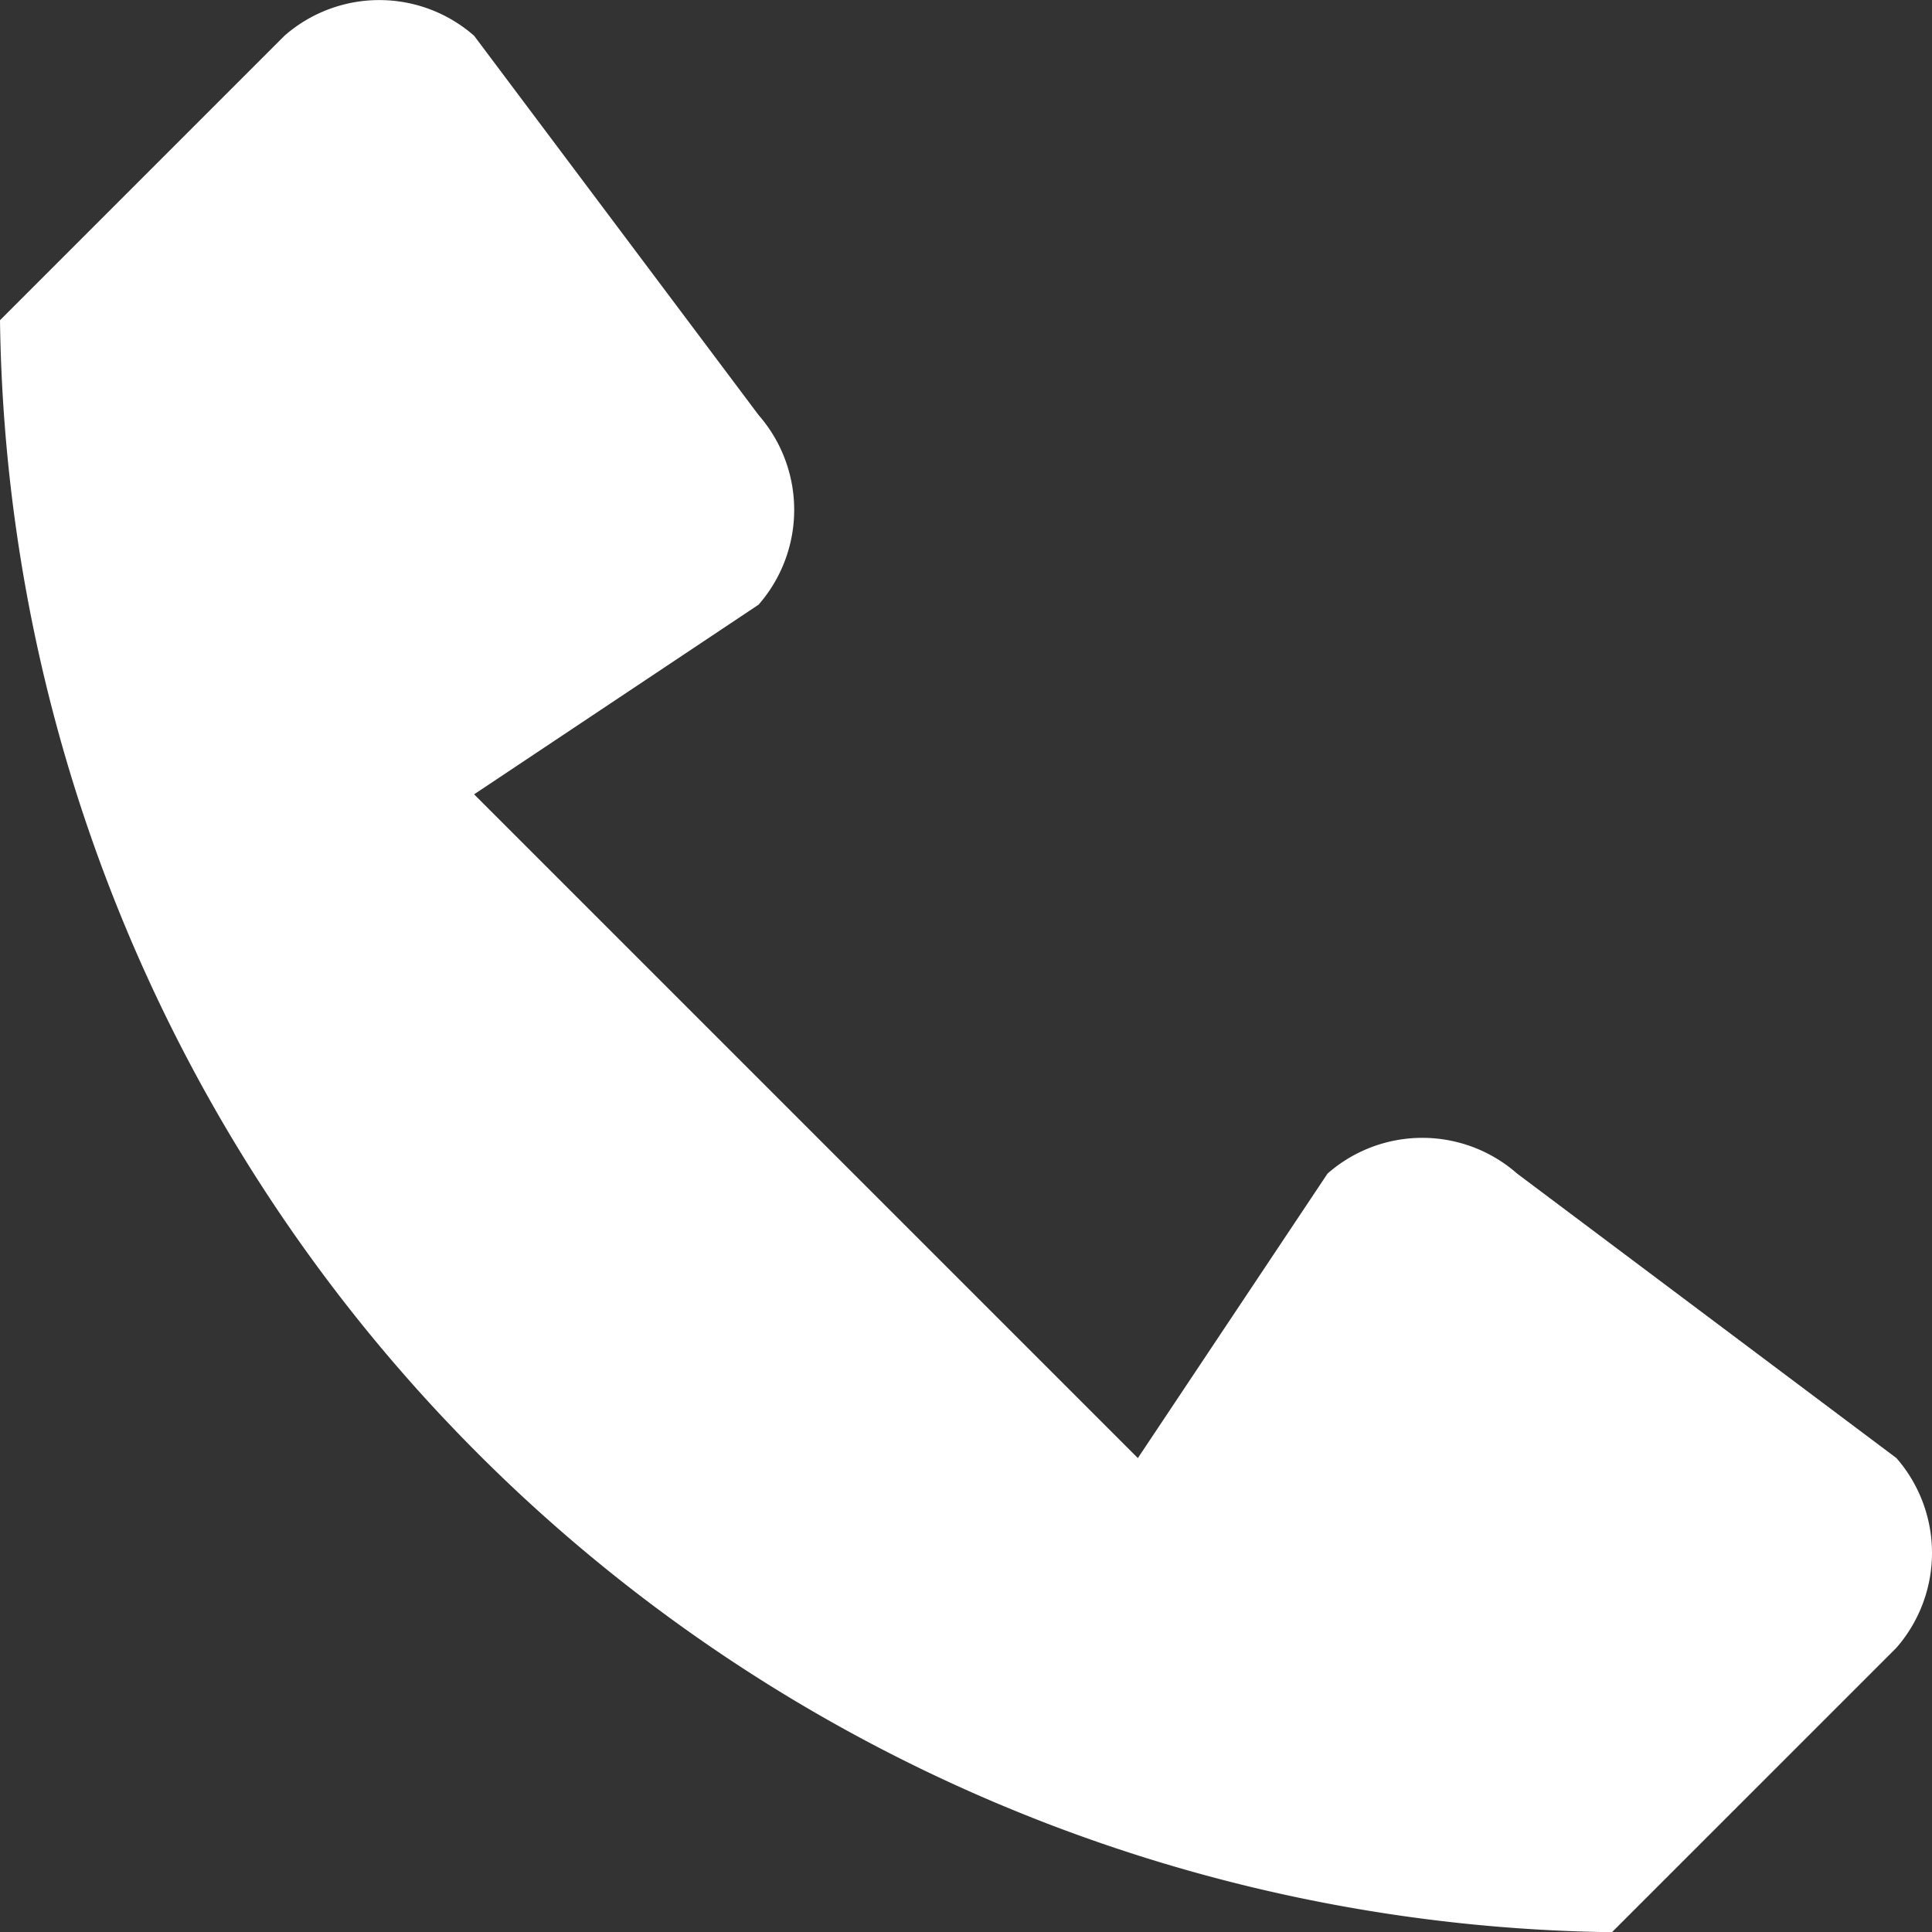 <svg xmlns="http://www.w3.org/2000/svg" width="20.375" height="20.376" viewBox="0 0 20.375 20.376">
  <rect x="0" y="0" width="20.375" height="20.376" fill="#333333" stroke="none"/>
  <path id="Path_148" data-name="Path 148" d="M20,15.415l-4-3a1.514,1.514,0,0,0-2,0l-2,3-7-7,3-2a1.519,1.519,0,0,0,0-2l-3-4a1.517,1.517,0,0,0-2,0l-3,3H0a17.226,17.226,0,0,0,17,17l3-3A1.521,1.521,0,0,0,20,15.415Z" transform="translate(0 -0.038)" fill="#fff"/>
</svg>

